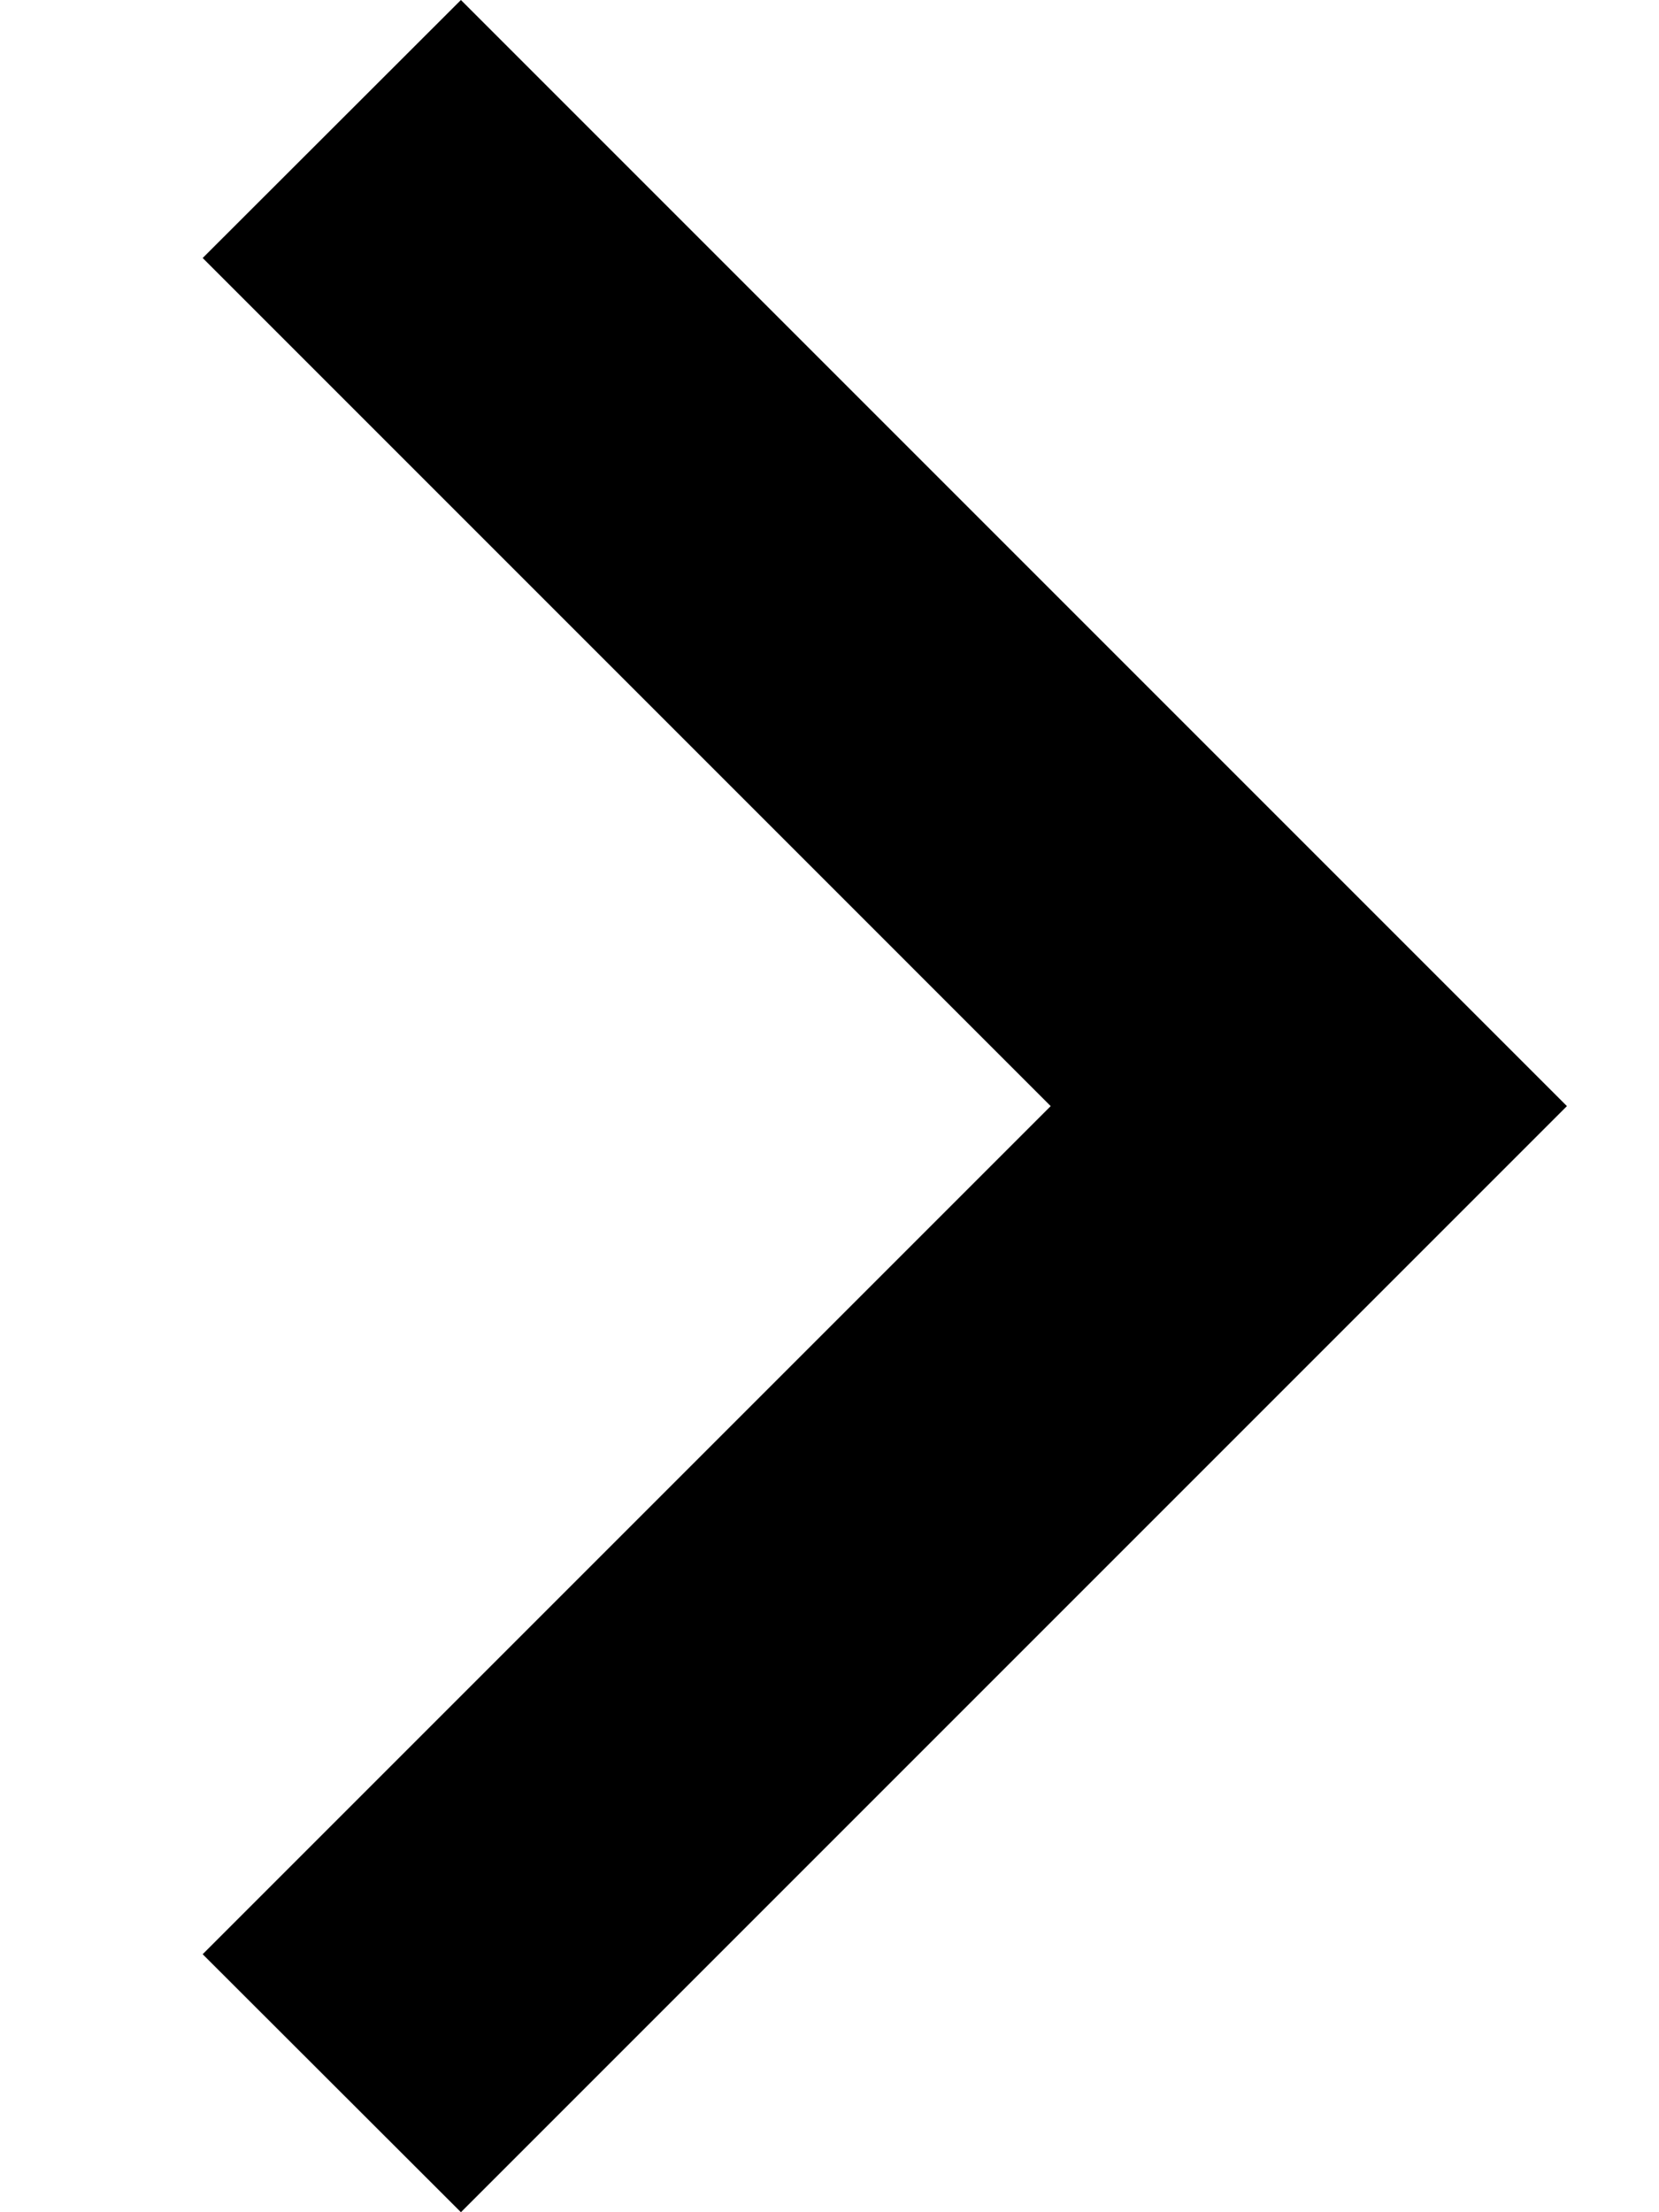 <svg width="6" height="8" viewBox="0 0 6 8" fill="none" xmlns="http://www.w3.org/2000/svg">
<path fill-rule="evenodd" clip-rule="evenodd" d="M0.733 0.933L1.667 0L5.667 4L1.667 8L0.733 7.067L3.8 4L0.733 0.933Z" fill="black"/>
</svg>
